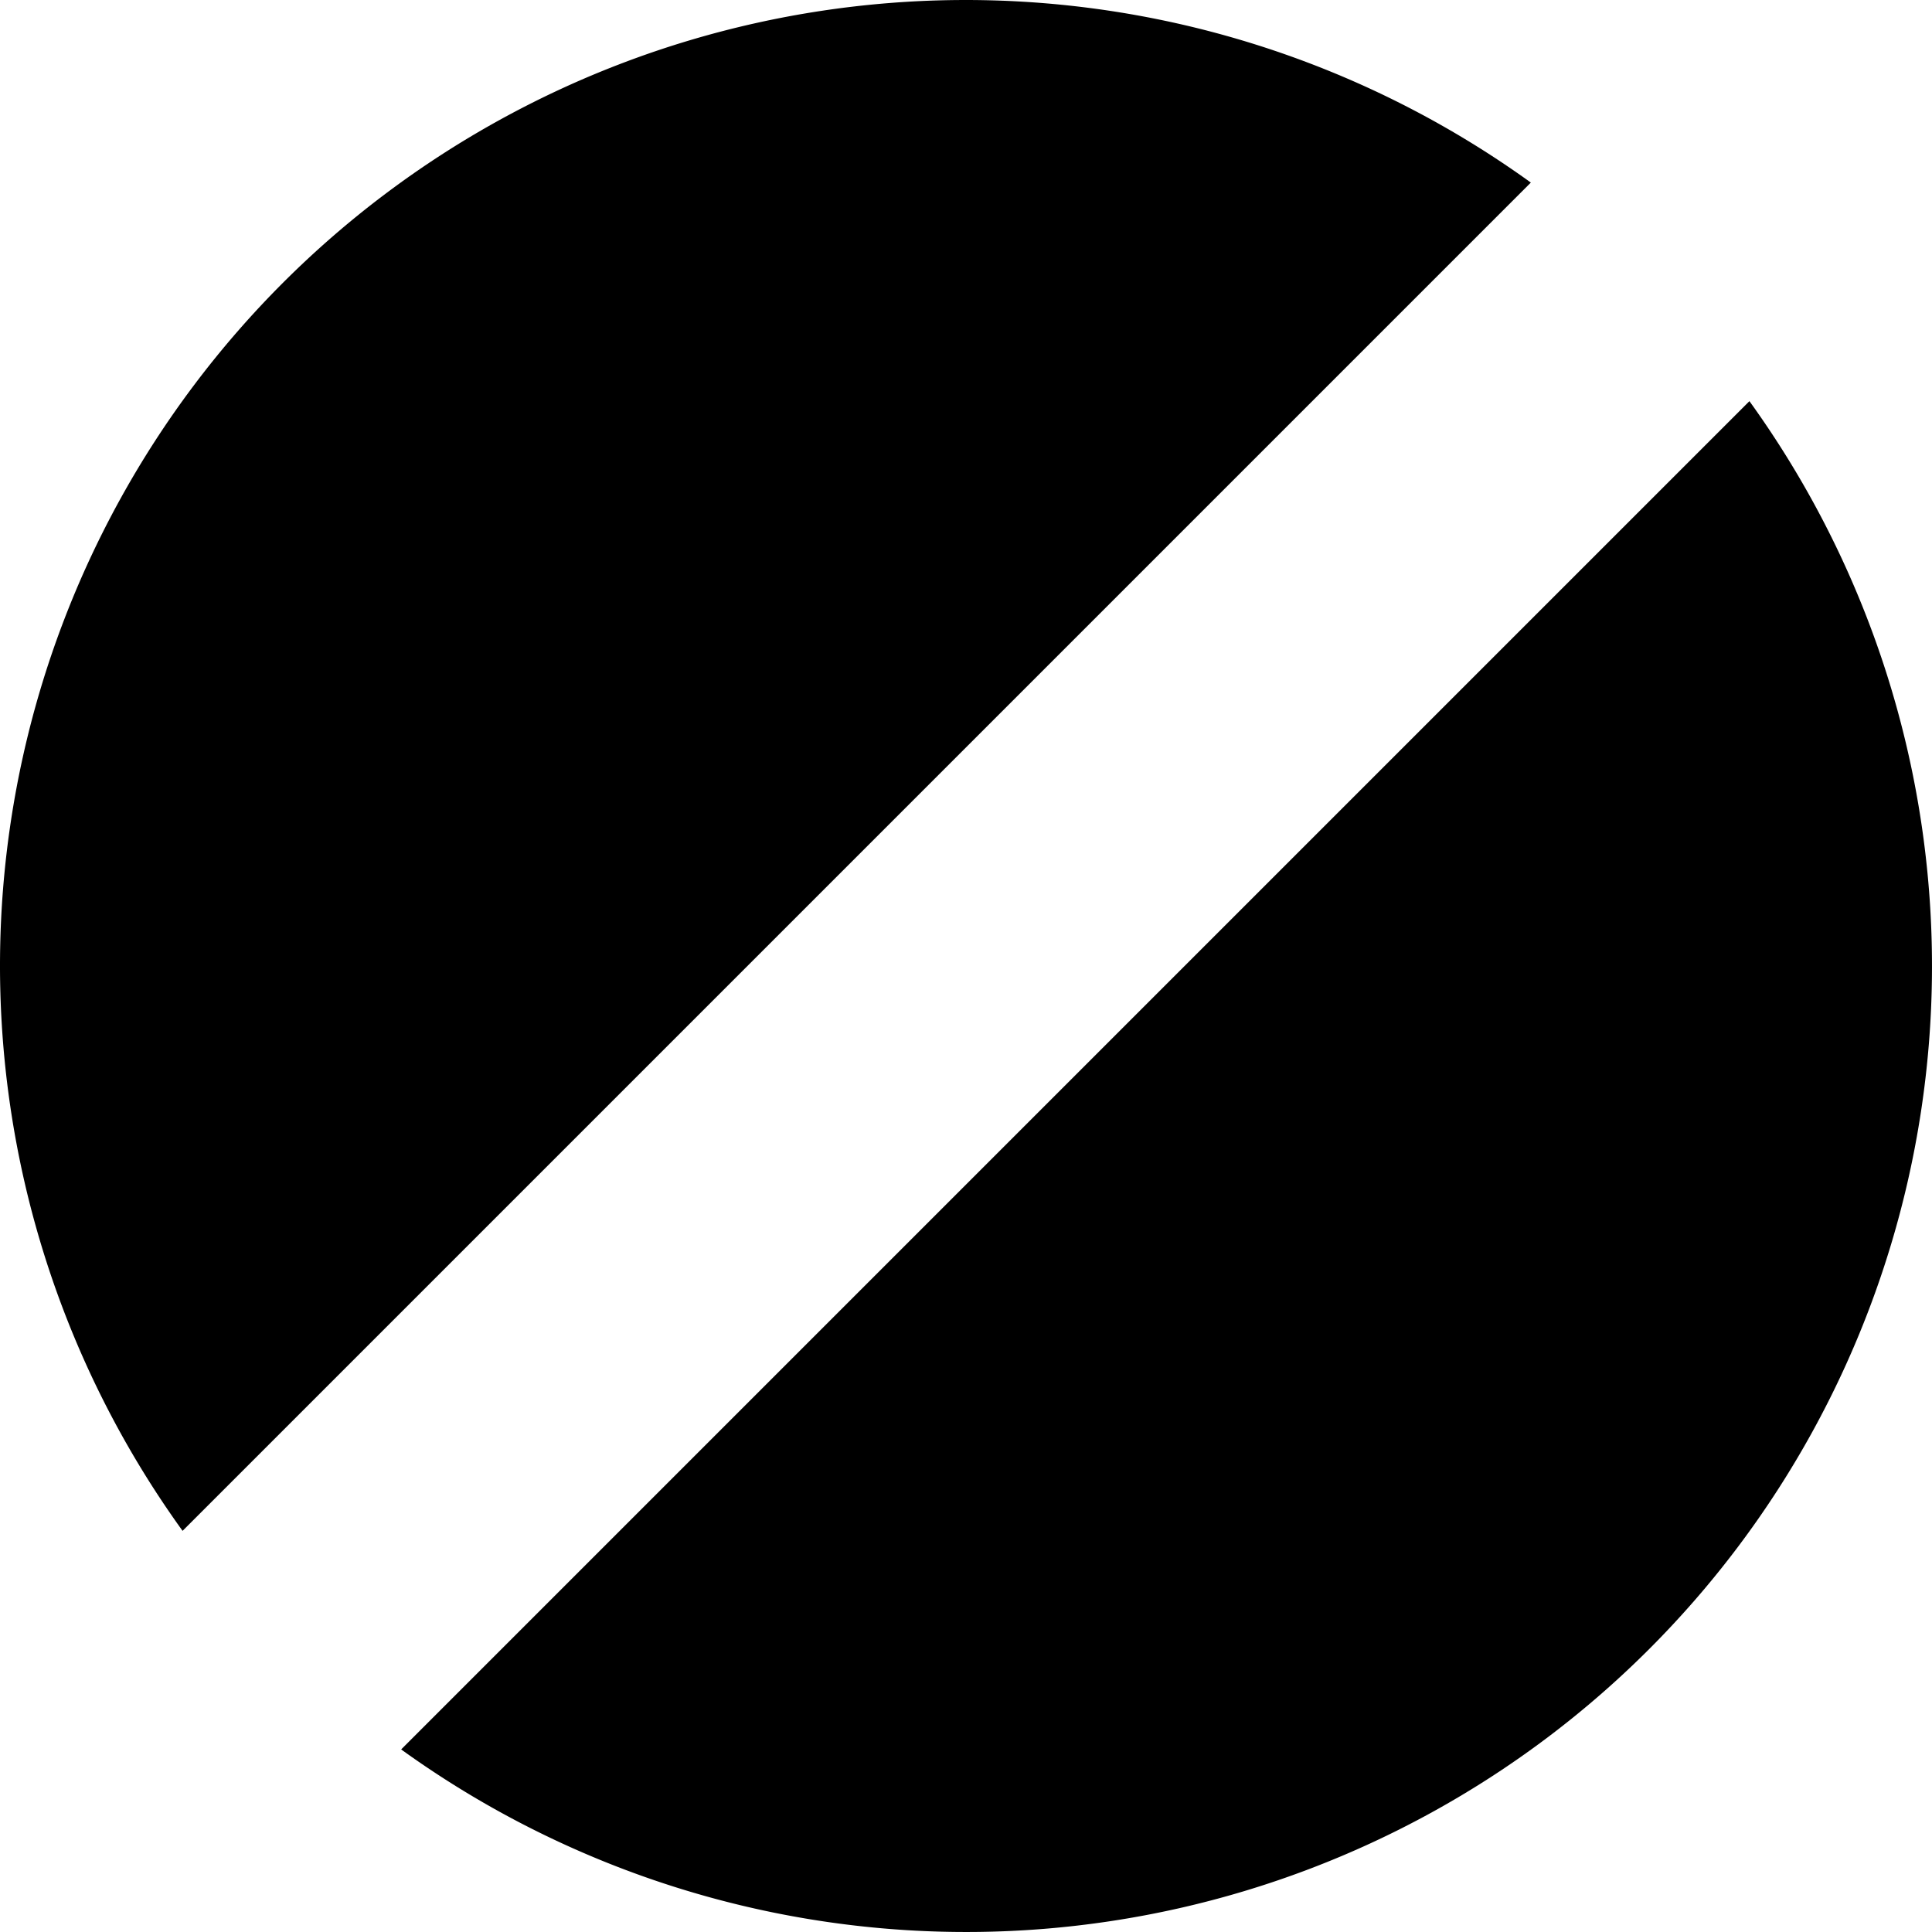 <svg xmlns="http://www.w3.org/2000/svg" viewBox="0 0 150 150">
  <g>
    <path d="M118.854,14.175A74.982,74.982,0,0,0,14.175,118.855Z" stroke="transparent" />
    <path d="M135.825,31.145,31.146,135.825A74.982,74.982,0,0,0,135.825,31.145Z" stroke="transparent" />
  </g>
</svg>
